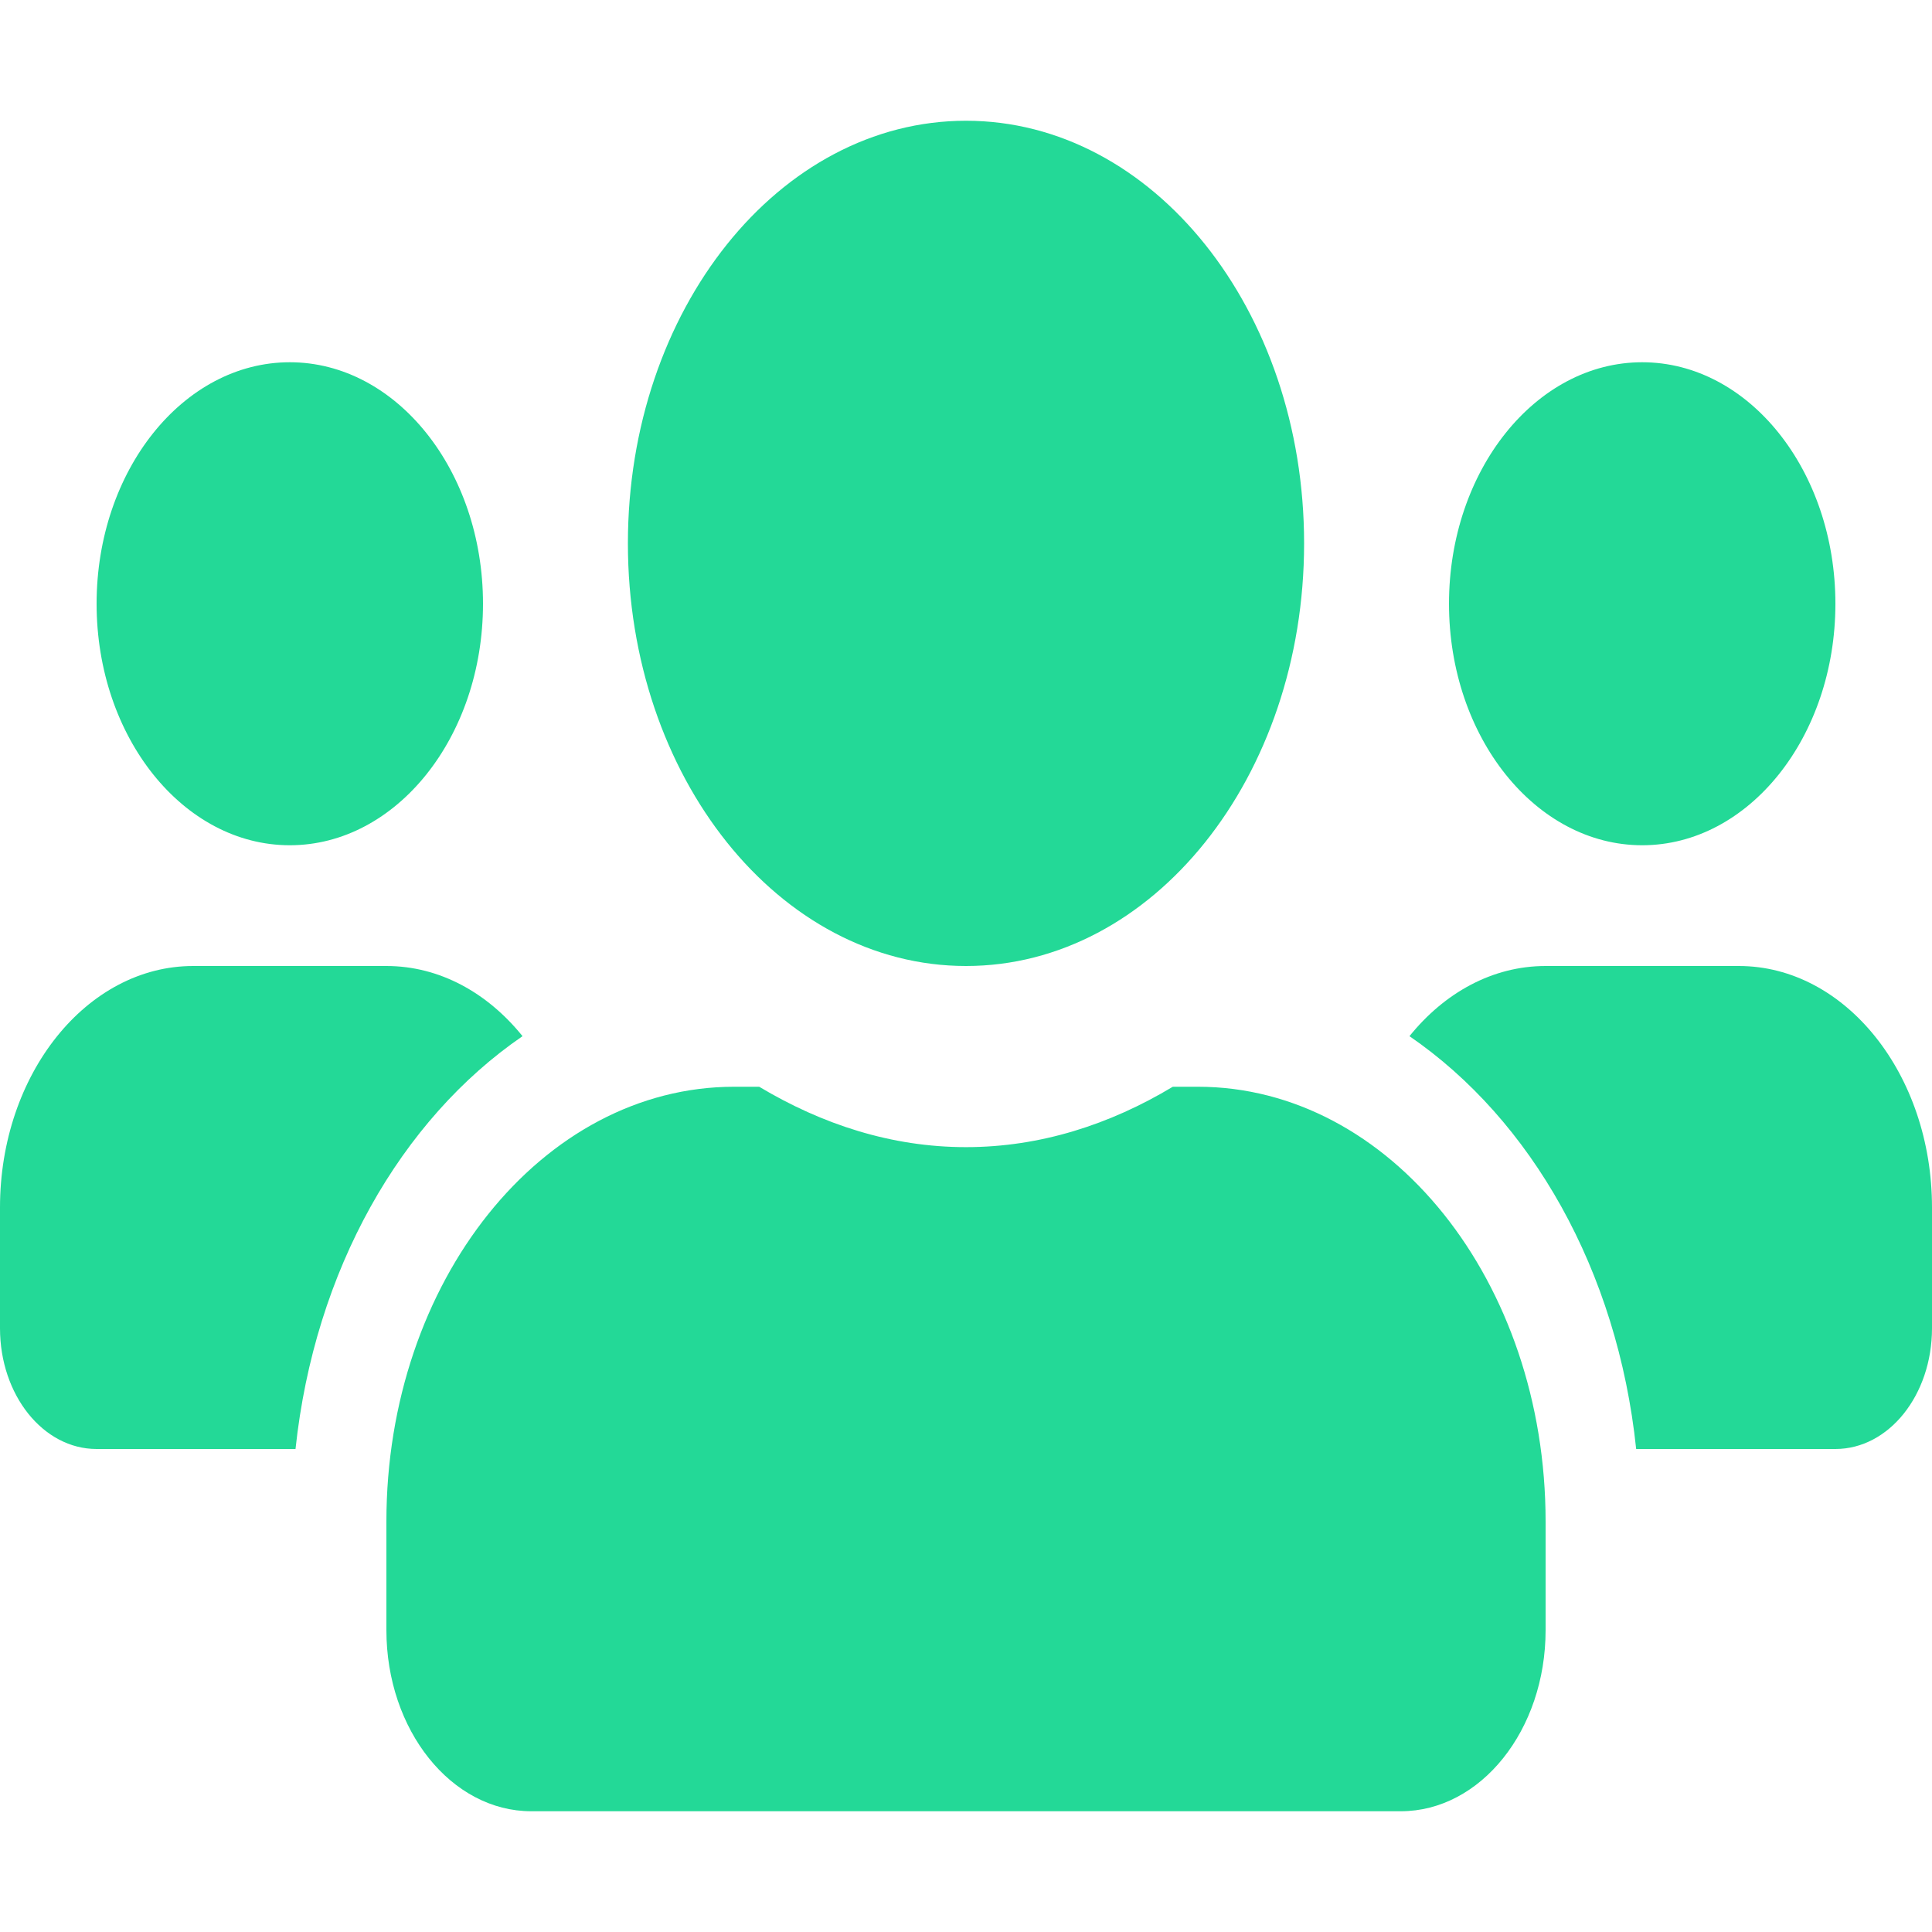 <svg width="50" height="50" viewBox="0 0 50 50" fill="none" xmlns="http://www.w3.org/2000/svg">
<path d="M7.5 21.875C10.258 21.875 12.5 19.072 12.5 15.625C12.5 12.178 10.258 9.375 7.5 9.375C4.742 9.375 2.5 12.178 2.5 15.625C2.5 19.072 4.742 21.875 7.5 21.875ZM42.5 21.875C45.258 21.875 47.5 19.072 47.5 15.625C47.5 12.178 45.258 9.375 42.5 9.375C39.742 9.375 37.5 12.178 37.5 15.625C37.5 19.072 39.742 21.875 42.5 21.875ZM45 25H40C38.625 25 37.383 25.693 36.477 26.816C39.625 28.975 41.859 32.871 42.344 37.5H47.5C48.883 37.5 50 36.103 50 34.375V31.25C50 27.803 47.758 25 45 25ZM25 25C29.836 25 33.75 20.107 33.75 14.062C33.75 8.018 29.836 3.125 25 3.125C20.164 3.125 16.25 8.018 16.25 14.062C16.25 20.107 20.164 25 25 25ZM31 28.125H30.352C28.727 29.102 26.922 29.688 25 29.688C23.078 29.688 21.281 29.102 19.648 28.125H19C14.031 28.125 10 33.164 10 39.375V42.188C10 44.775 11.68 46.875 13.75 46.875H36.25C38.32 46.875 40 44.775 40 42.188V39.375C40 33.164 35.969 28.125 31 28.125ZM13.523 26.816C12.617 25.693 11.375 25 10 25H5C2.242 25 0 27.803 0 31.25V34.375C0 36.103 1.117 37.5 2.5 37.5H7.648C8.141 32.871 10.375 28.975 13.523 26.816Z" fill="#23D997"/>
</svg>
